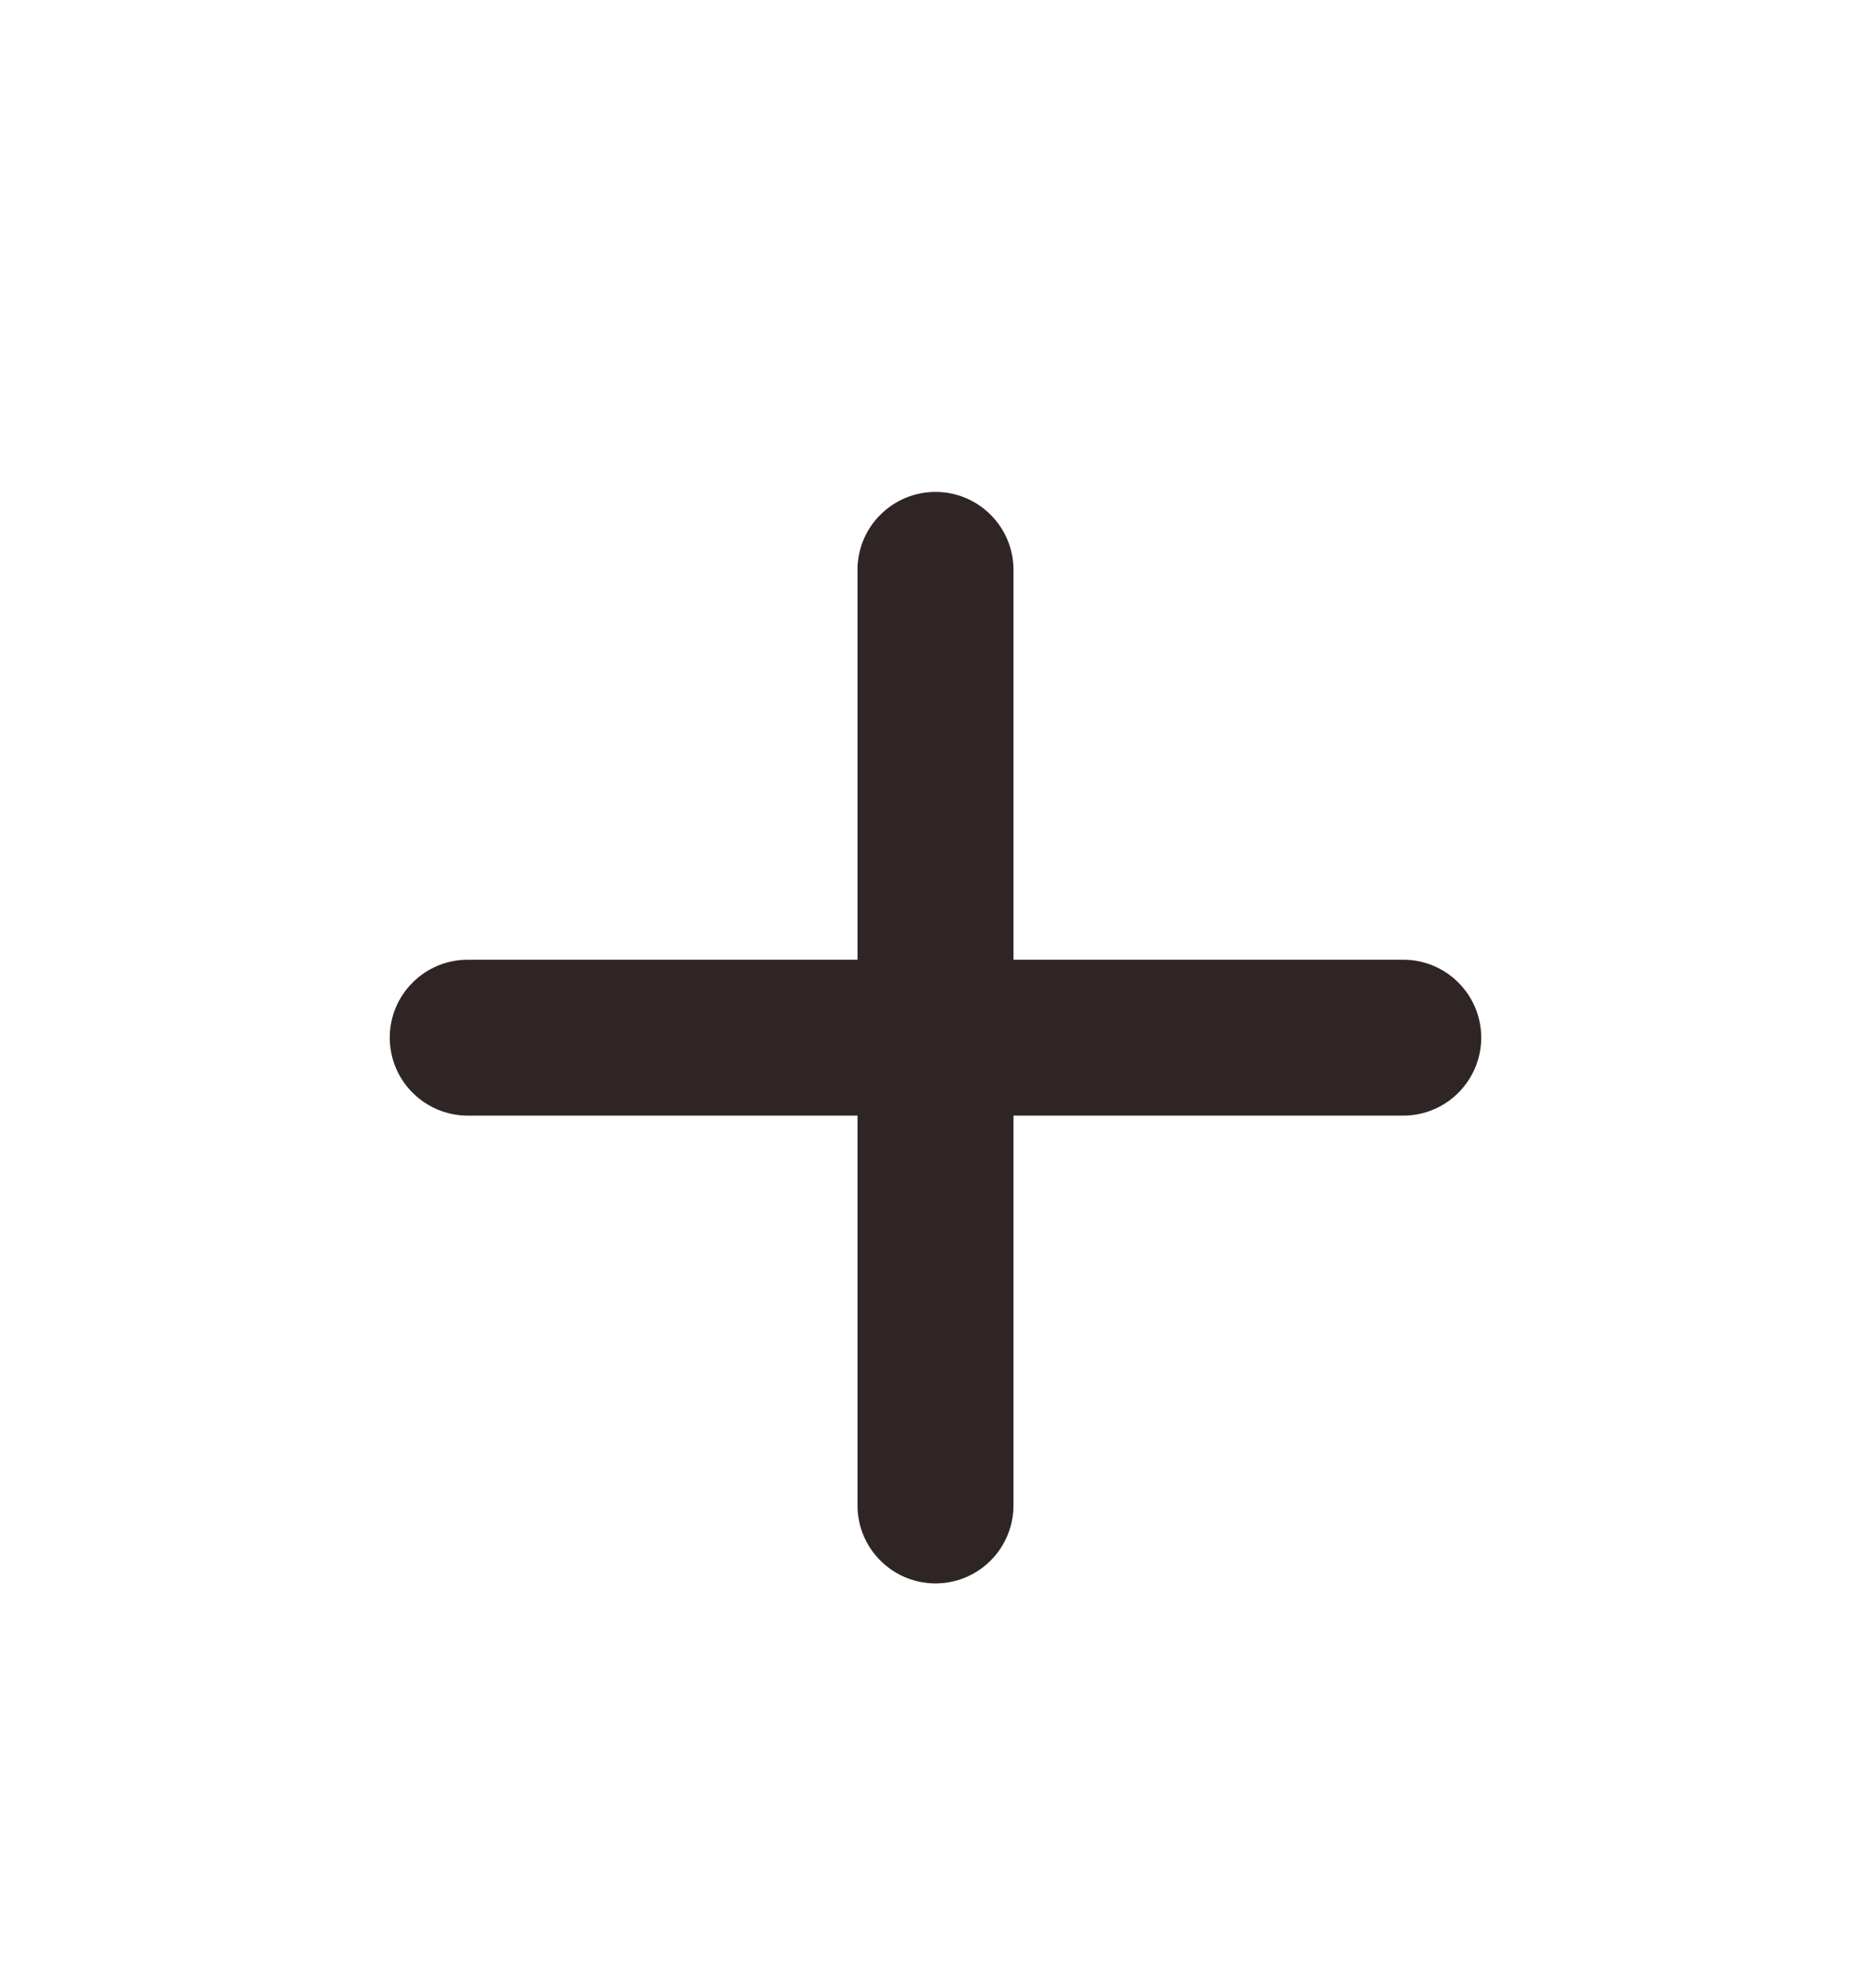 <svg width="16" height="17" viewBox="0 0 16 17" fill="none" xmlns="http://www.w3.org/2000/svg">
<path d="M12 9.539H8.667V12.872C8.667 13.049 8.596 13.219 8.471 13.344C8.346 13.469 8.177 13.539 8 13.539C7.823 13.539 7.654 13.469 7.529 13.344C7.403 13.219 7.333 13.049 7.333 12.872V9.539H4C3.823 9.539 3.654 9.469 3.529 9.344C3.403 9.219 3.333 9.049 3.333 8.872C3.333 8.695 3.403 8.526 3.529 8.401C3.654 8.276 3.823 8.206 4 8.206H7.333V4.872C7.333 4.695 7.403 4.526 7.529 4.401C7.654 4.276 7.823 4.206 8 4.206C8.177 4.206 8.346 4.276 8.471 4.401C8.596 4.526 8.667 4.695 8.667 4.872V8.206H12C12.177 8.206 12.346 8.276 12.471 8.401C12.596 8.526 12.667 8.695 12.667 8.872C12.667 9.049 12.596 9.219 12.471 9.344C12.346 9.469 12.177 9.539 12 9.539Z" fill="#302525"/>
</svg>
